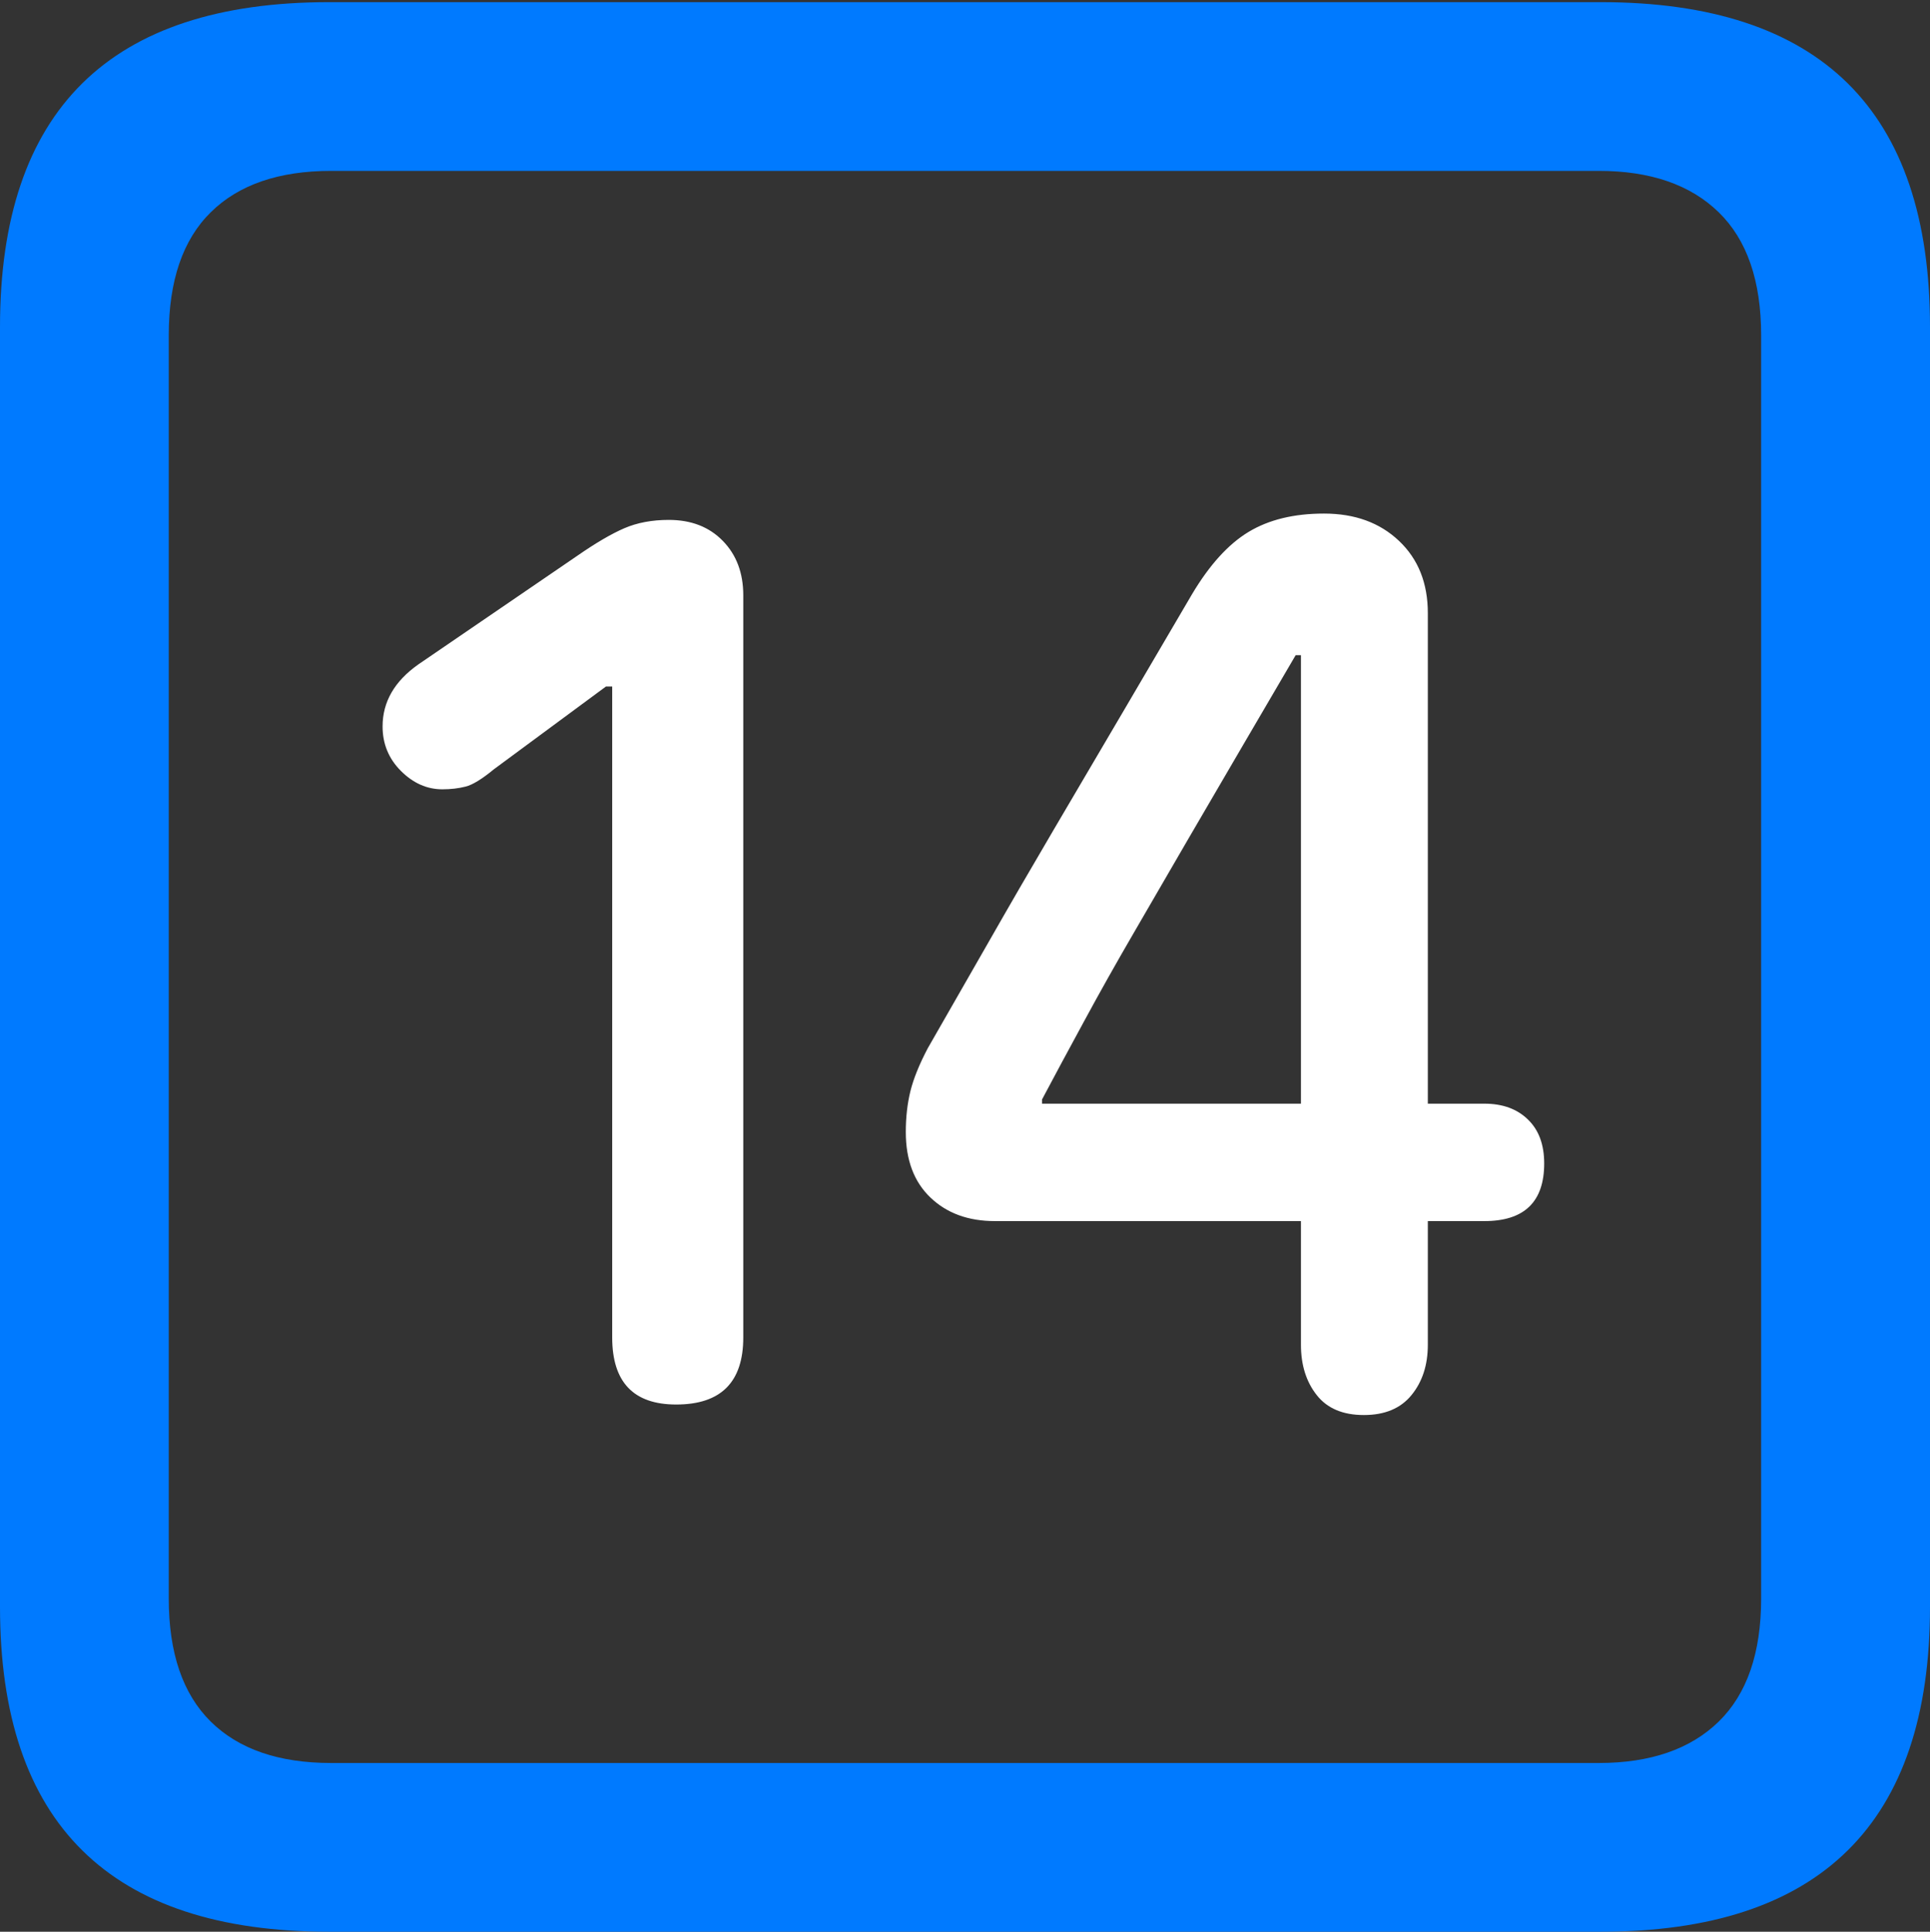 <?xml version="1.0" encoding="UTF-8"?>
<!--Generator: Apple Native CoreSVG 175.5-->
<!DOCTYPE svg
PUBLIC "-//W3C//DTD SVG 1.1//EN"
       "http://www.w3.org/Graphics/SVG/1.1/DTD/svg11.dtd">
<svg version="1.1" xmlns="http://www.w3.org/2000/svg" xmlns:xlink="http://www.w3.org/1999/xlink" width="17.979" height="17.998">
 <rect width="100%" height="100%" fill="#333333" stroke="none"/>
 <g>
  <rect height="17.998" opacity="0" width="17.979" x="0" y="0"/>
  <path d="M3.066 17.998L14.912 17.998Q16.445 17.998 17.212 17.241Q17.979 16.484 17.979 14.971L17.979 3.047Q17.979 1.533 17.212 0.776Q16.445 0.02 14.912 0.02L3.066 0.02Q1.533 0.02 0.767 0.776Q0 1.533 0 3.047L0 14.971Q0 16.484 0.767 17.241Q1.533 17.998 3.066 17.998ZM3.086 16.426Q2.354 16.426 1.963 16.04Q1.572 15.654 1.572 14.893L1.572 3.125Q1.572 2.363 1.963 1.978Q2.354 1.592 3.086 1.592L14.893 1.592Q15.615 1.592 16.011 1.978Q16.406 2.363 16.406 3.125L16.406 14.893Q16.406 15.654 16.011 16.04Q15.615 16.426 14.893 16.426Z" fill="#007aff"/>
  <path d="M6.299 13.086Q6.924 13.086 6.924 12.461L6.924 5.547Q6.924 5.234 6.733 5.039Q6.543 4.844 6.23 4.844Q5.996 4.844 5.815 4.922Q5.635 5 5.381 5.176L3.896 6.191Q3.564 6.426 3.564 6.768Q3.564 7.012 3.735 7.183Q3.906 7.354 4.121 7.354Q4.238 7.354 4.336 7.329Q4.434 7.305 4.6 7.168L5.645 6.396L5.703 6.396L5.703 12.461Q5.703 13.086 6.299 13.086ZM12.705 13.184Q12.998 13.184 13.149 12.998Q13.301 12.812 13.301 12.529L13.301 11.377L13.828 11.377Q14.385 11.377 14.385 10.84Q14.385 10.576 14.233 10.43Q14.082 10.283 13.828 10.283L13.301 10.283L13.301 5.713Q13.301 5.293 13.032 5.039Q12.764 4.785 12.334 4.785Q11.914 4.785 11.631 4.956Q11.348 5.127 11.104 5.537Q10.801 6.055 10.474 6.611Q10.146 7.168 9.819 7.725Q9.492 8.281 9.194 8.804Q8.896 9.326 8.643 9.766Q8.525 9.99 8.481 10.166Q8.438 10.342 8.438 10.547Q8.438 10.938 8.667 11.157Q8.896 11.377 9.268 11.377L12.119 11.377L12.119 12.529Q12.119 12.812 12.266 12.998Q12.412 13.184 12.705 13.184ZM12.119 10.283L9.707 10.283L9.707 10.244Q9.883 9.912 10.098 9.517Q10.312 9.121 10.562 8.691Q10.81 8.262 11.069 7.817Q11.328 7.373 11.582 6.938Q11.836 6.504 12.07 6.104L12.119 6.104Z" fill="#ffffff"/>
 </g>
</svg>
